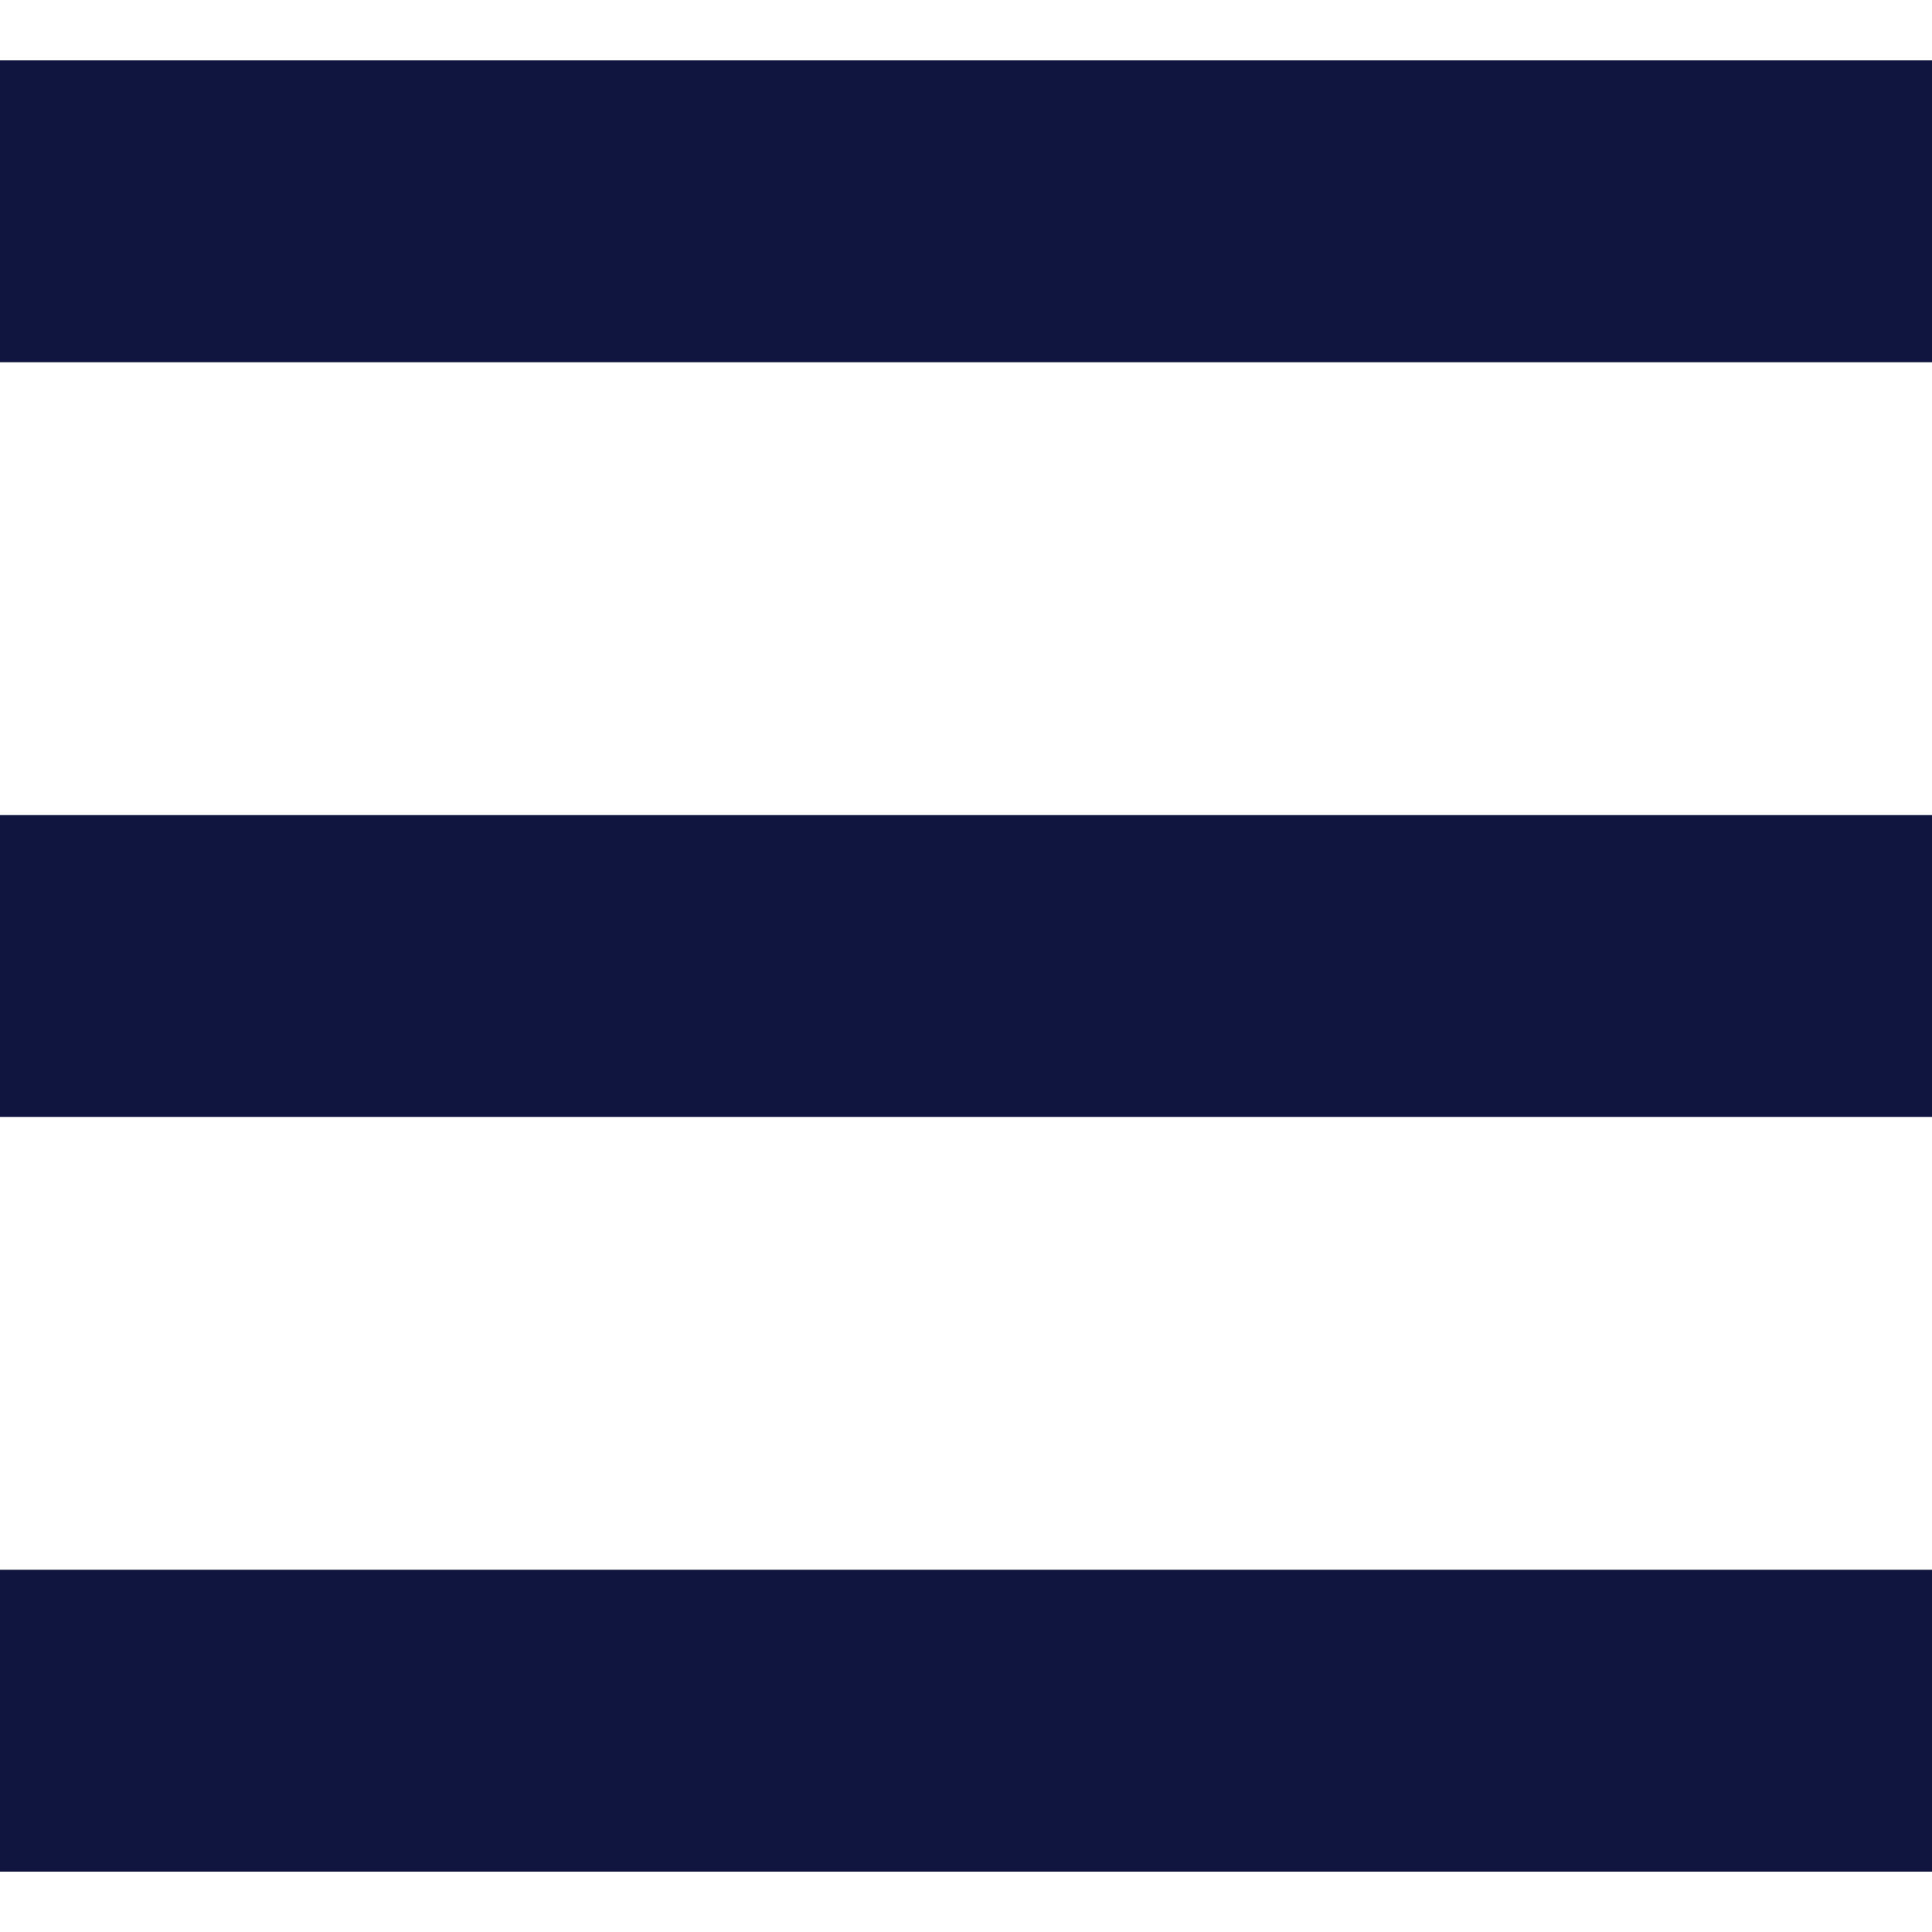 <!--?xml version="1.0" encoding="utf-8"?-->
<!-- Generator: Adobe Illustrator 18.1.1, SVG Export Plug-In . SVG Version: 6.00 Build 0)  -->

<svg version="1.1" id="_x32_" xmlns="http://www.w3.org/2000/svg" xmlns:xlink="http://www.w3.org/1999/xlink" x="0px" y="0px" viewBox="0 0 512 512" style="width: 256px; height: 256px; opacity: 1;" xml:space="preserve">
<style type="text/css">
	.st0{fill:#4B4B4B;}
</style>
<g>
	<rect y="16" class="st0" width="512" height="80" style="fill: rgb(16, 21, 64);"></rect>
	<rect y="216.008" class="st0" width="512" height="79.984" style="fill: rgb(16, 21, 64);"></rect>
	<rect y="416" class="st0" width="512" height="80" style="fill: rgb(16, 21, 64);"></rect>
</g>
</svg>
